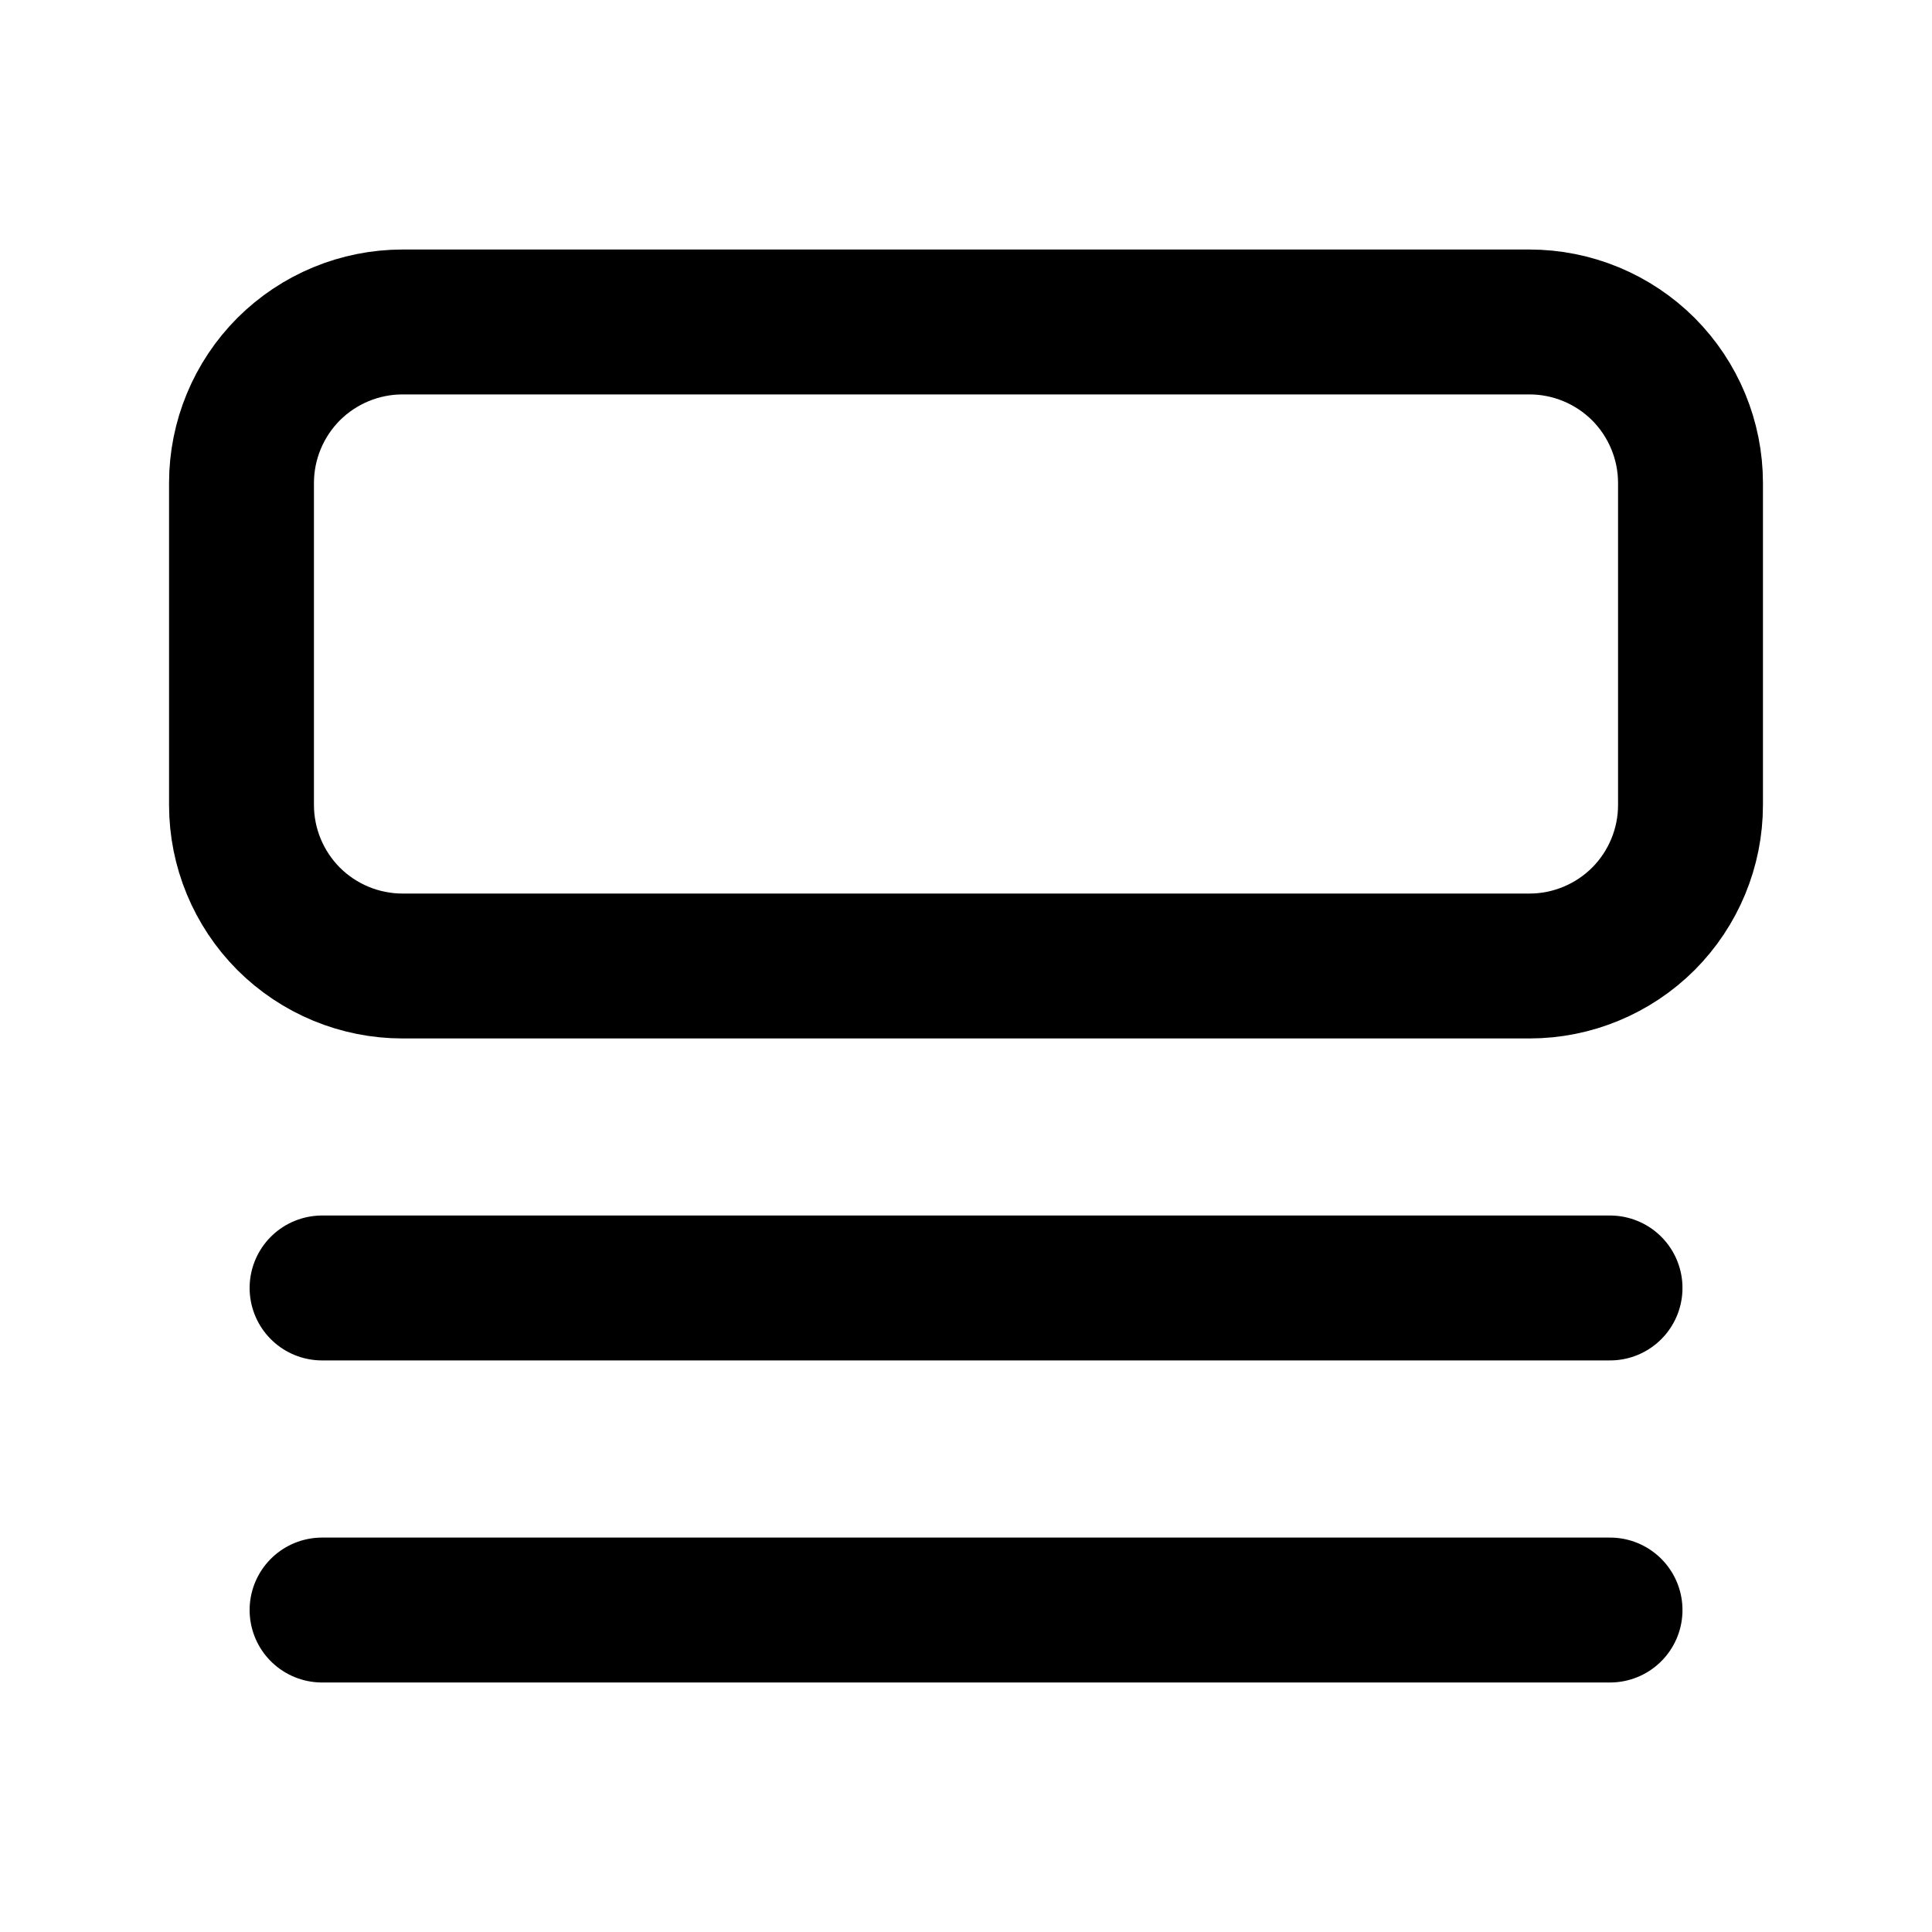 <svg width="20" height="20" viewBox="0 0 20 20" fill="none" xmlns="http://www.w3.org/2000/svg">
<path d="M2.5 5C2.5 4.558 2.676 4.134 2.988 3.821C3.301 3.509 3.725 3.333 4.167 3.333H15.833C16.275 3.333 16.699 3.509 17.012 3.821C17.324 4.134 17.5 4.558 17.5 5V8.333C17.5 8.775 17.324 9.199 17.012 9.512C16.699 9.824 16.275 10 15.833 10H4.167C3.725 10 3.301 9.824 2.988 9.512C2.676 9.199 2.5 8.775 2.5 8.333V5Z" stroke="black" stroke-width="1.5" stroke-linecap="round" stroke-linejoin="round"/>
<path d="M3.334 13.333L16.667 13.333" stroke="black" stroke-width="1.5" stroke-linecap="round" stroke-linejoin="round"/>
<path d="M3.334 16.667L16.667 16.667" stroke="black" stroke-width="1.5" stroke-linecap="round" stroke-linejoin="round"/>
</svg>
